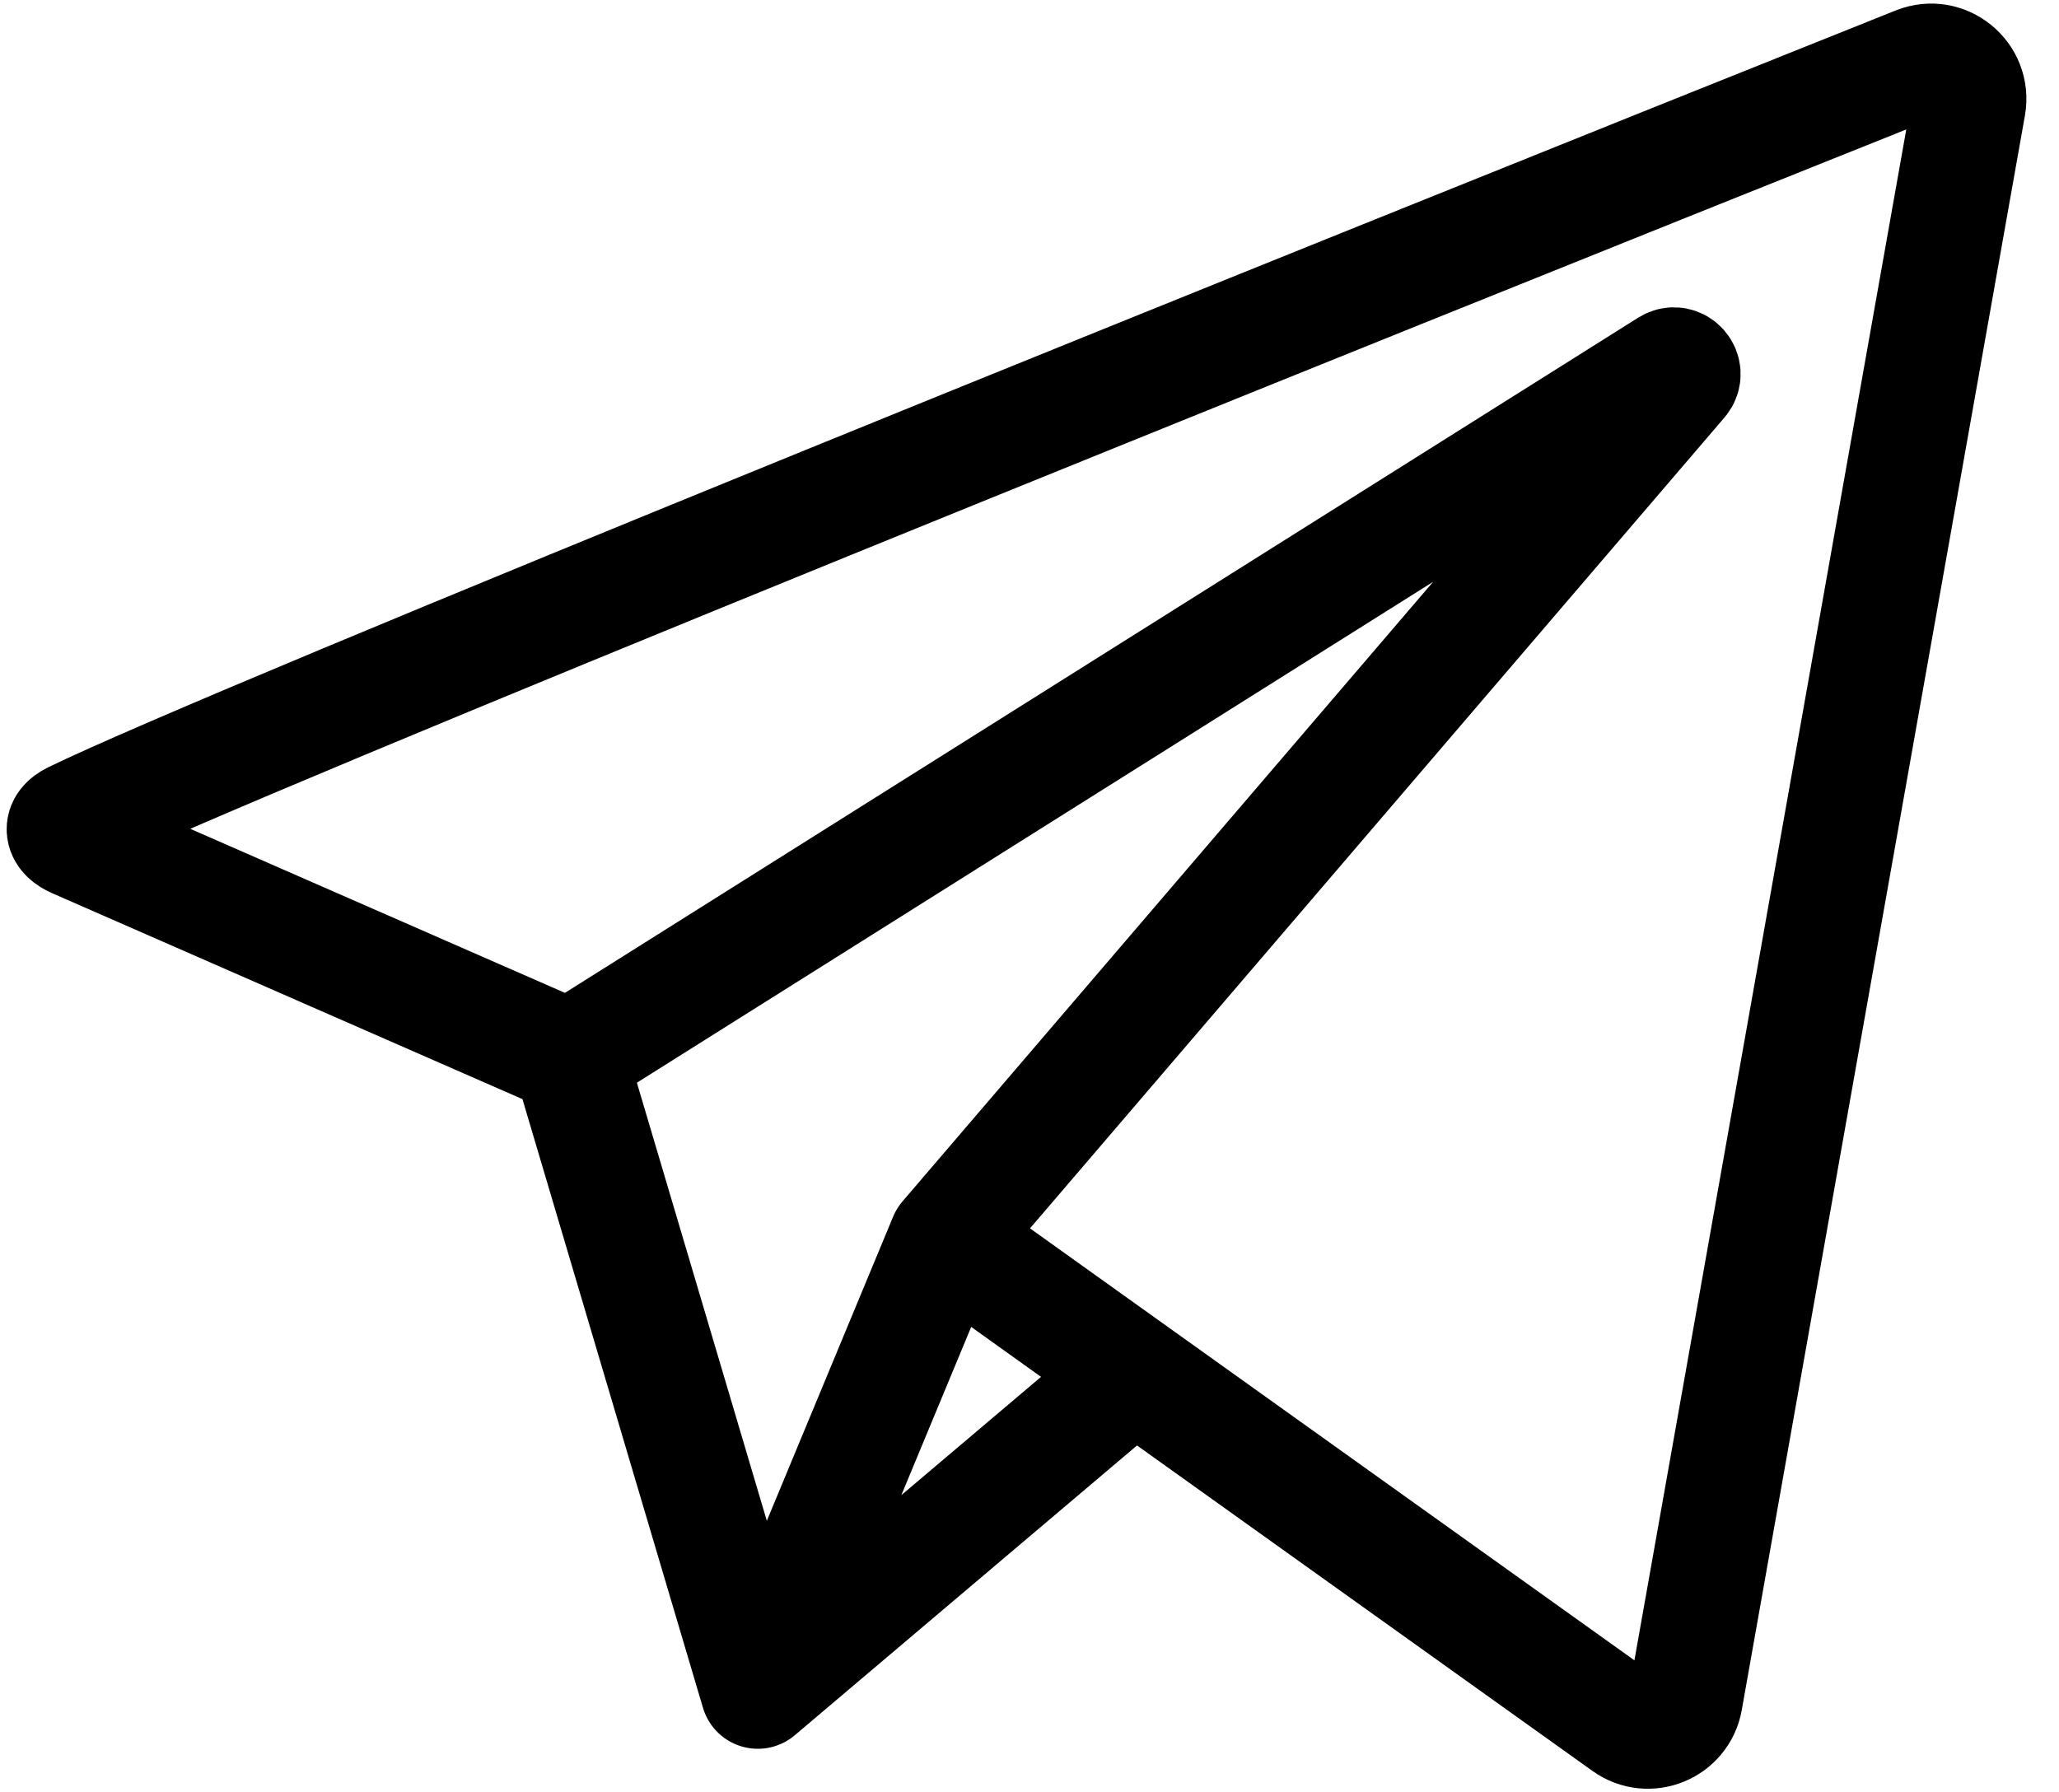 <svg width="54" height="47" viewBox="0 0 54 47" fill="none" xmlns="http://www.w3.org/2000/svg">
<path d="M24.809 32.486L44.087 9.975C44.274 9.757 44.007 9.448 43.764 9.601L14.942 27.734M24.809 32.486L19.875 44.368M24.809 32.486L29.742 36.013M14.942 27.734L1.973 22.055C1.61 21.896 1.561 21.65 1.918 21.475C6.164 19.401 34.299 8.055 50.274 1.667C51.002 1.376 51.766 1.998 51.629 2.771L44.203 44.59C44.075 45.314 43.235 45.657 42.637 45.229L29.742 36.013M14.942 27.734L19.875 44.368M19.875 44.368L29.742 36.013" stroke="black" stroke-width="3" stroke-linecap="round"/>
</svg>
